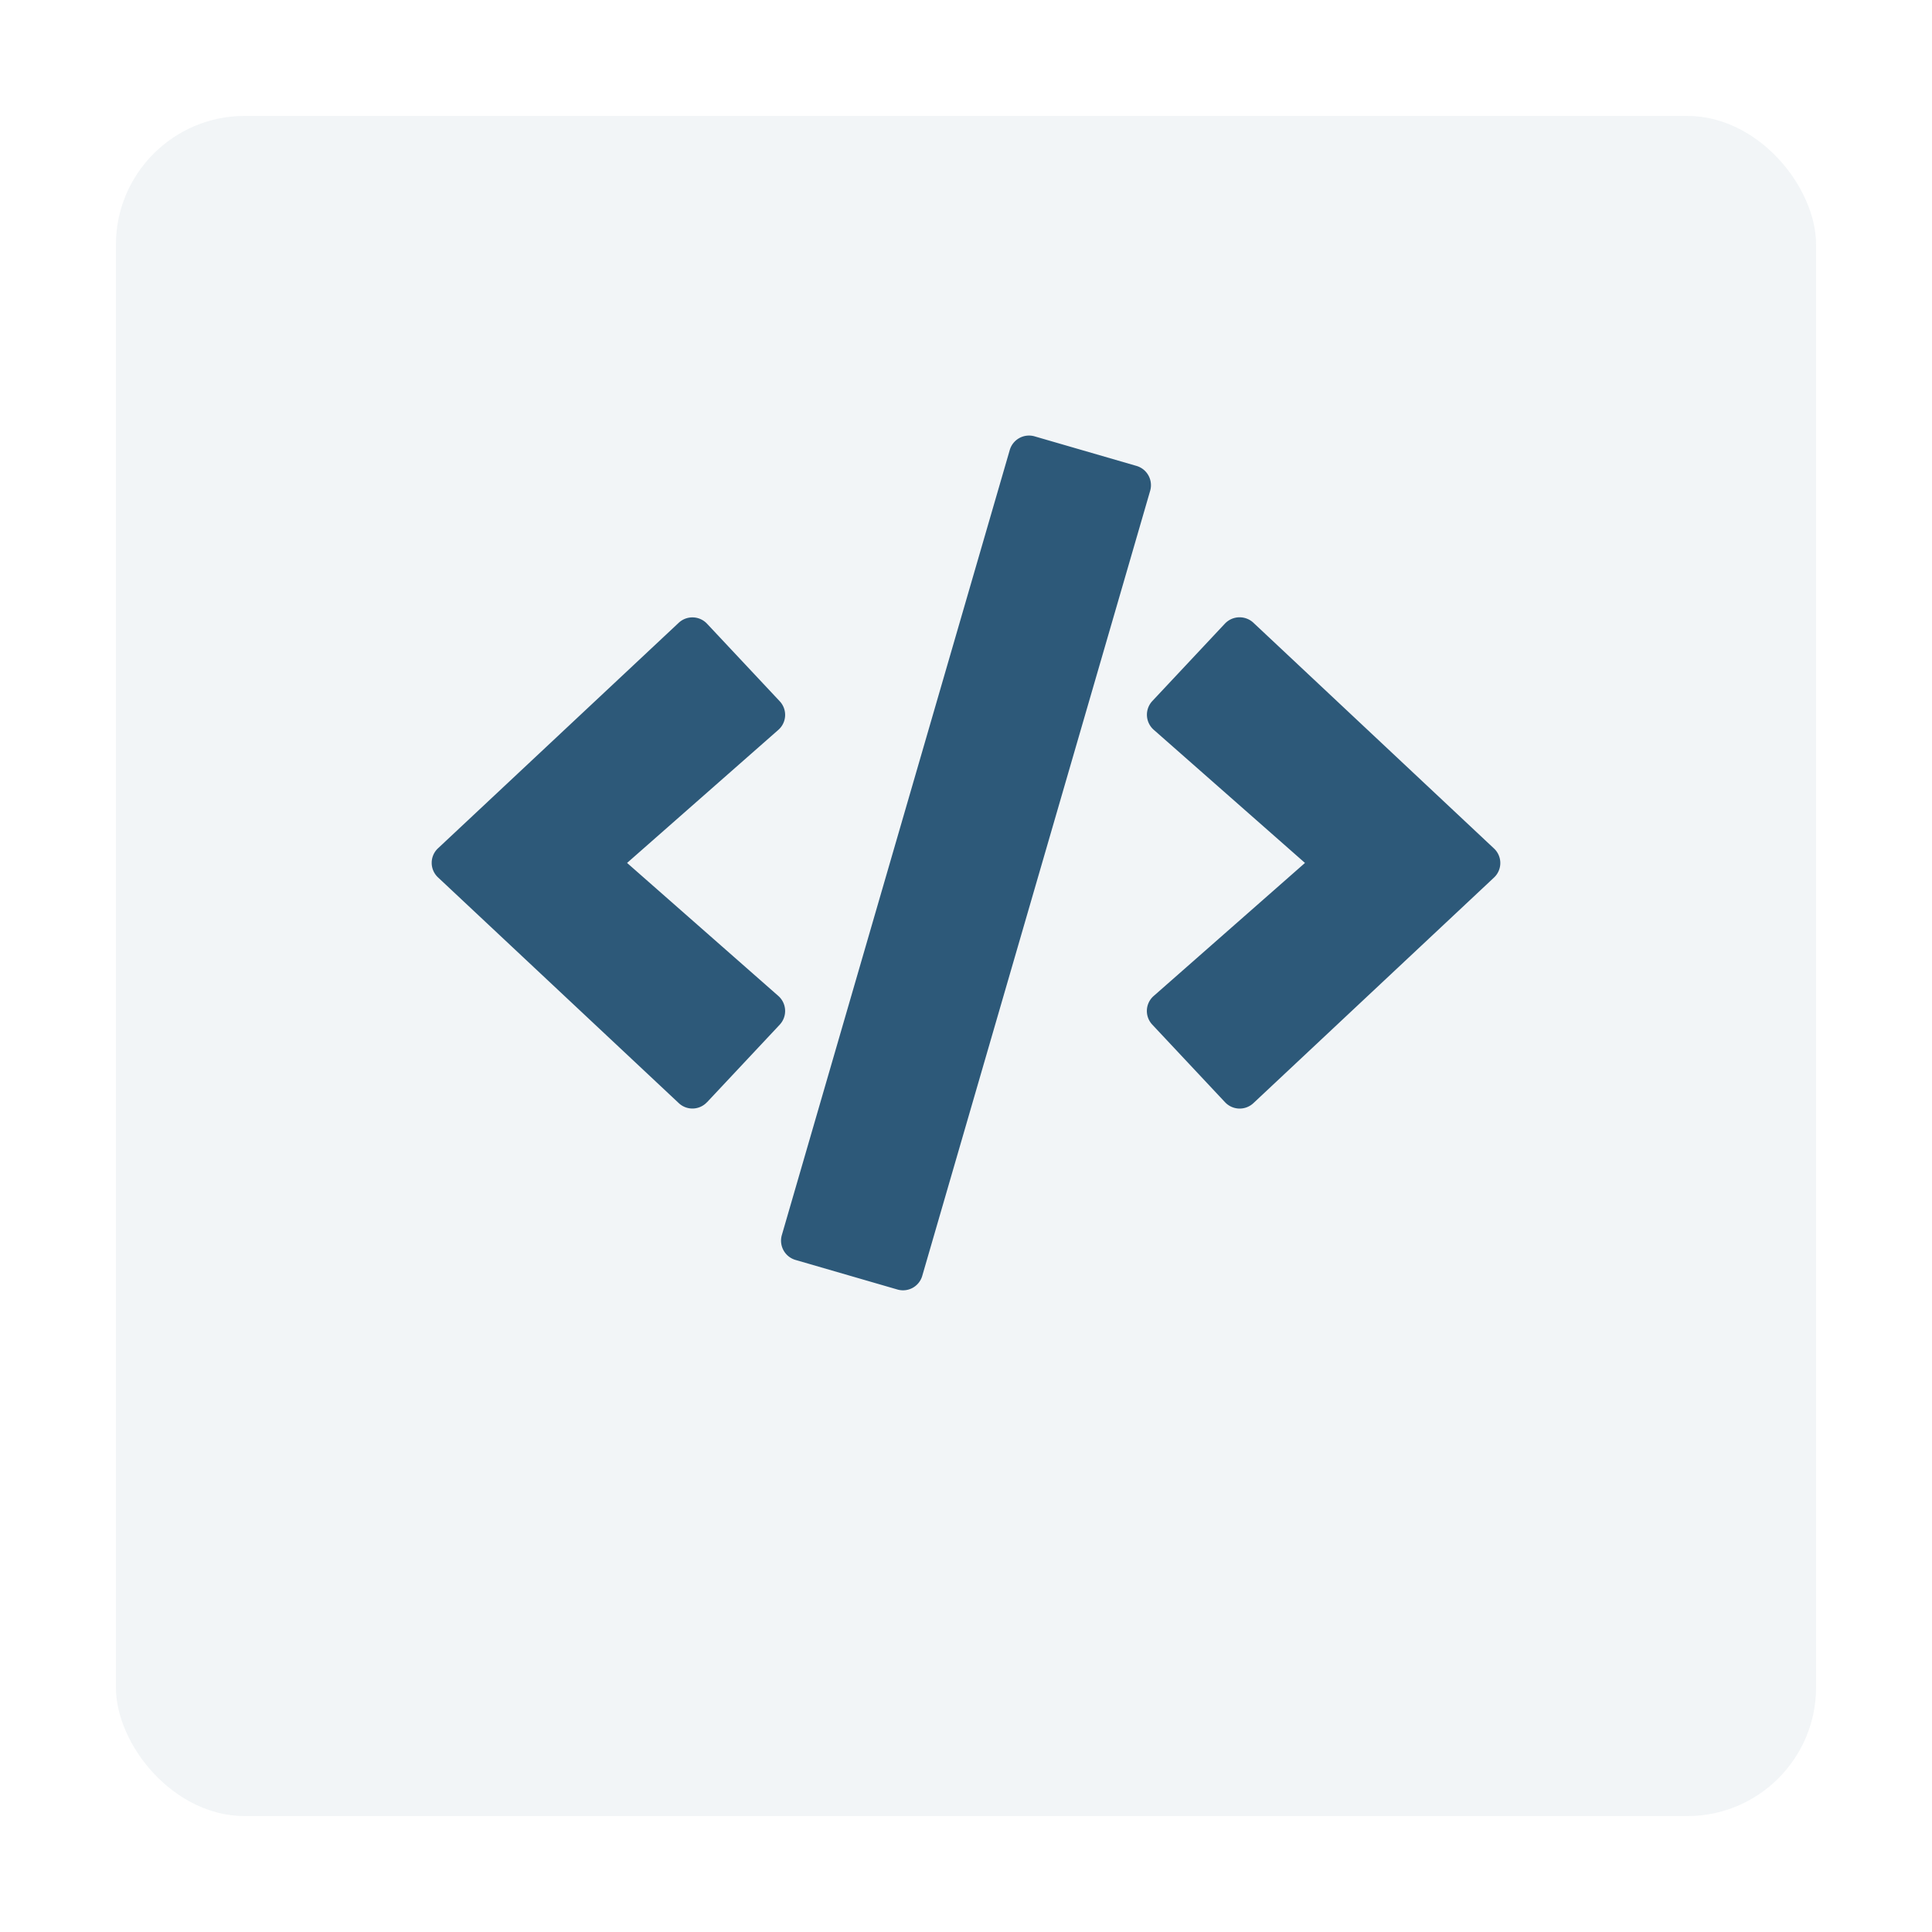 <svg xmlns="http://www.w3.org/2000/svg" xmlns:xlink="http://www.w3.org/1999/xlink" width="150" height="150" viewBox="0 0 150 150">
  <defs>
    <filter id="bg" x="0" y="0" width="150" height="150" filterUnits="userSpaceOnUse">
      <feOffset dy="8" input="SourceAlpha"/>
      <feGaussianBlur stdDeviation="3" result="blur"/>
      <feFlood flood-opacity="0.161"/>
      <feComposite operator="in" in2="blur"/>
      <feComposite in="SourceGraphic"/>
    </filter>
  </defs>
  <g id="icon-btn" transform="translate(9 1)">
    <g transform="matrix(1, 0, 0, 1, -9, -1)" filter="url(#bg)">
      <rect id="bg-2" data-name="bg" width="132" height="132" rx="10" transform="translate(9 1)" fill="#2d5979" opacity="0.062"/>
    </g>
    <path id="Icon_awesome-code" data-name="Icon awesome-code" d="M36.154,66.3l-7.907-2.294a1.558,1.558,0,0,1-1.063-1.931L44.878,1.126A1.558,1.558,0,0,1,46.81.063l7.907,2.294A1.558,1.558,0,0,1,55.78,4.288L38.086,65.239A1.553,1.553,0,0,1,36.154,66.3ZM21.377,51.758l5.639-6.015a1.556,1.556,0,0,0-.1-2.23L15.168,33.182,26.912,22.851a1.545,1.545,0,0,0,.1-2.23l-5.639-6.015a1.557,1.557,0,0,0-2.2-.065L.494,32.041a1.545,1.545,0,0,0,0,2.268L19.173,51.822a1.546,1.546,0,0,0,2.2-.065Zm42.414.078L82.47,34.323a1.545,1.545,0,0,0,0-2.268L63.791,14.529a1.57,1.57,0,0,0-2.2.065l-5.639,6.015a1.556,1.556,0,0,0,.1,2.23L67.8,33.182,56.052,43.513a1.545,1.545,0,0,0-.1,2.23l5.639,6.015a1.558,1.558,0,0,0,2.2.078Z" transform="translate(24.518 32.816)" fill="#2d5979"/>
  </g>
</svg>
